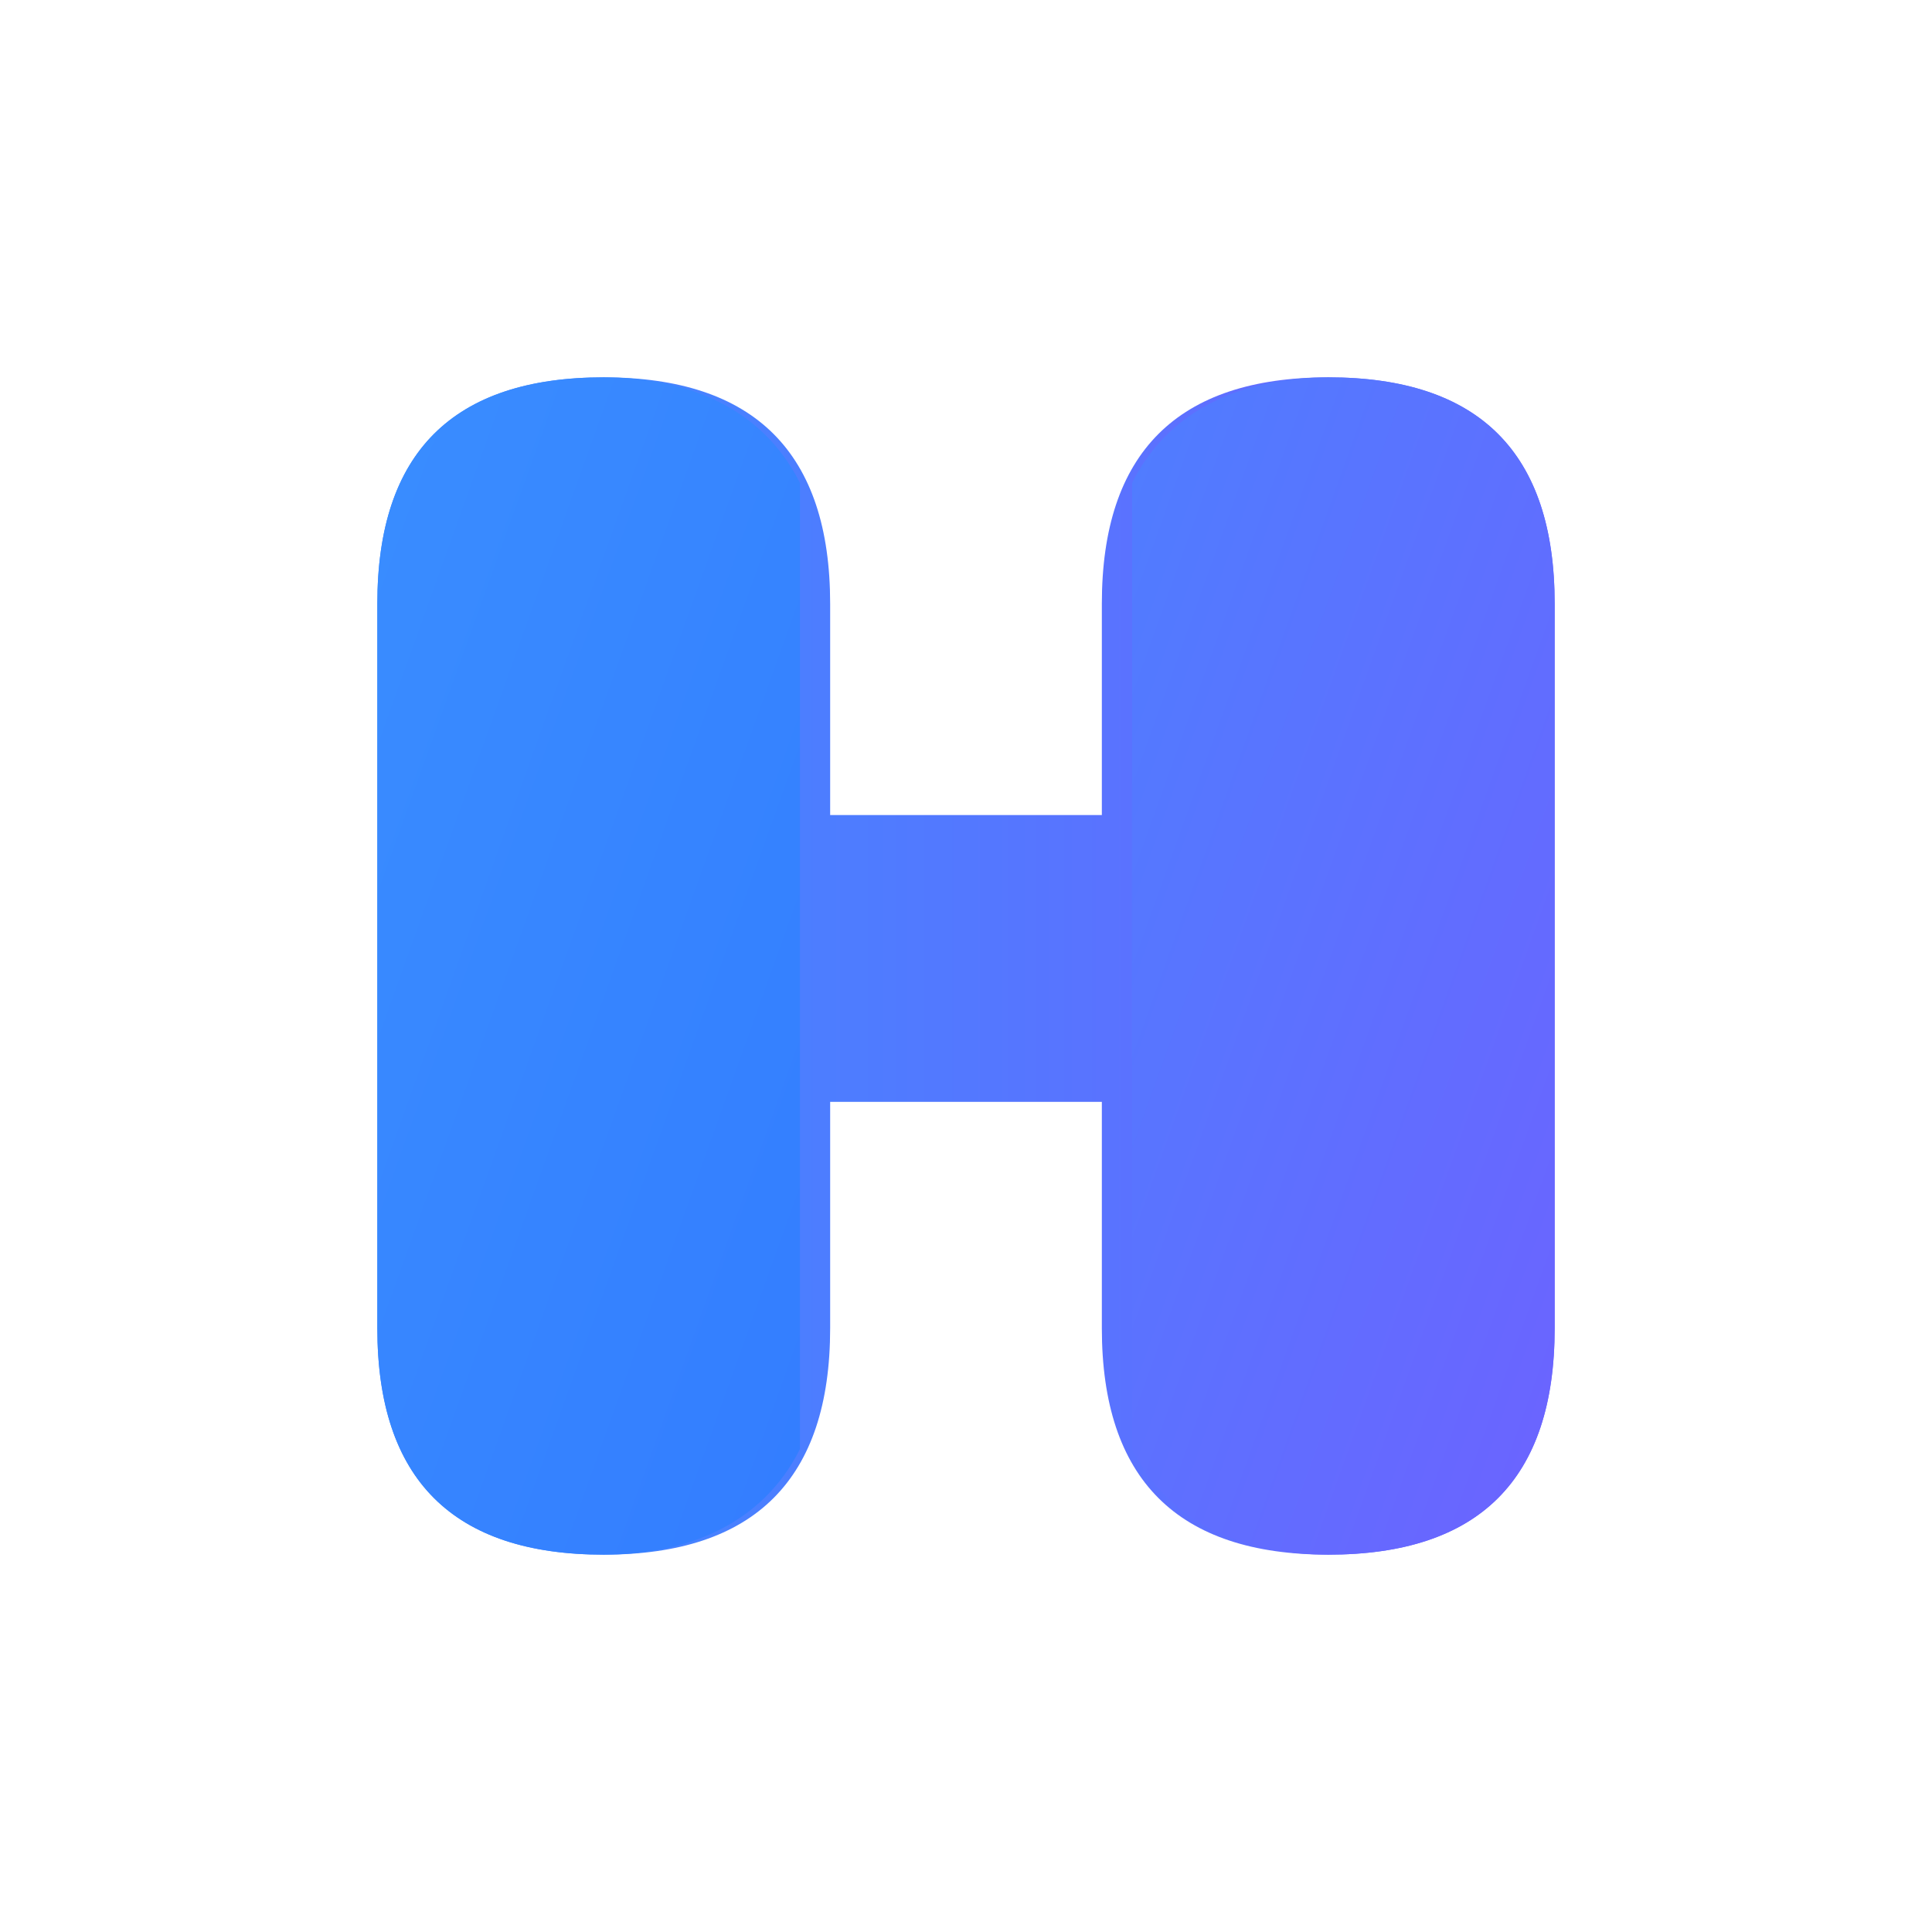 <svg width="512" height="512" viewBox="0 0 512 512" xmlns="http://www.w3.org/2000/svg">
  <defs>
    <!-- Gradient for left ribbon -->
    <linearGradient id="leftGradient" x1="0%" y1="0%" x2="100%" y2="100%">
      <stop offset="0%" stop-color="#3A8DFF"/>
      <stop offset="100%" stop-color="#337DFF"/>
    </linearGradient>
    <!-- Gradient for right ribbon -->
    <linearGradient id="rightGradient" x1="0%" y1="0%" x2="100%" y2="100%">
      <stop offset="0%" stop-color="#4F7DFF"/>
      <stop offset="100%" stop-color="#6C63FF"/>
    </linearGradient>
    <!-- Gradient for middle ribbon -->
    <linearGradient id="middleGradient" x1="0%" y1="0%" x2="100%" y2="0%">
      <stop offset="0%" stop-color="#3A8DFF"/>
      <stop offset="100%" stop-color="#6C63FF"/>
    </linearGradient>
  </defs>

  <!-- Left ribbon -->
  <path d="M160 100c-40 0-60 20-60 60v192c0 40 20 60 60 60s60-20 60-60V292h72v60c0 40 20 60 60 60s60-20 60-60V160c0-40-20-60-60-60s-60 20-60 60v56h-72v-56c0-40-20-60-60-60z" fill="url(#middleGradient)"/>
  
  <!-- Overlay shading for left -->
  <path d="M160 100c-40 0-60 20-60 60v192c0 40 20 60 60 60 22 0 42-8 52-28V128c-10-20-30-28-52-28z" fill="url(#leftGradient)"/>
  
  <!-- Overlay shading for right -->
  <path d="M352 100c-22 0-42 8-52 28v256c10 20 30 28 52 28 40 0 60-20 60-60V160c0-40-20-60-60-60z" fill="url(#rightGradient)"/>
</svg>
